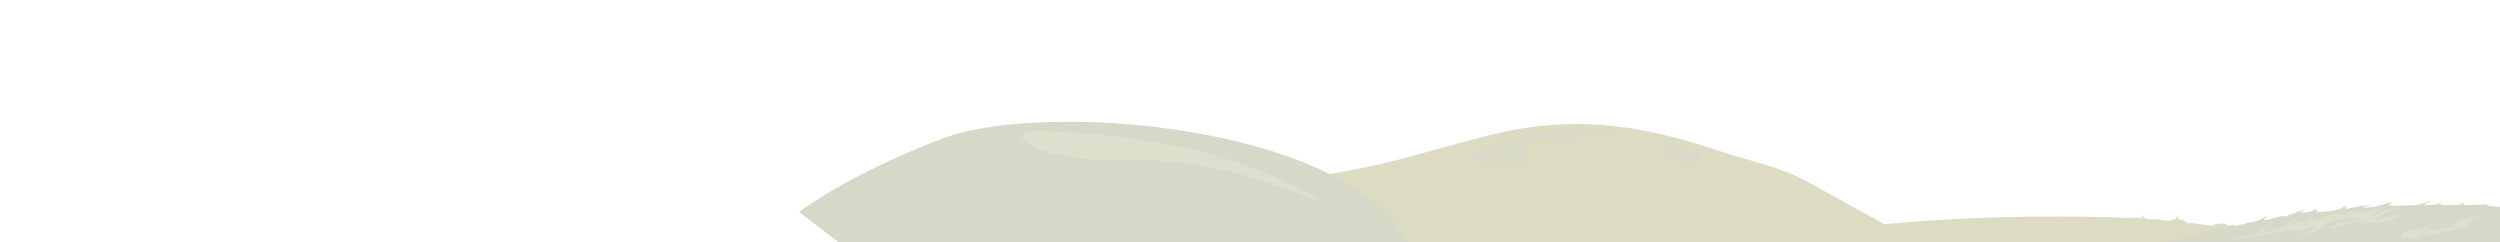 <?xml version="1.0" encoding="UTF-8" standalone="no"?>
<!-- Generator: Adobe Illustrator 16.0.0, SVG Export Plug-In . SVG Version: 6.00 Build 0)  -->

<svg
   xmlns:dc="http://purl.org/dc/elements/1.1/"
   xmlns:cc="http://creativecommons.org/ns#"
   xmlns:rdf="http://www.w3.org/1999/02/22-rdf-syntax-ns#"
   xmlns:svg="http://www.w3.org/2000/svg"
   xmlns="http://www.w3.org/2000/svg"
   xmlns:sodipodi="http://sodipodi.sourceforge.net/DTD/sodipodi-0.dtd"
   xmlns:inkscape="http://www.inkscape.org/namespaces/inkscape"
   version="1.1"
   x="0px"
   y="0px"
   width="11143px"
   height="1080px"
   viewBox="0 0 11143 1080"
   enable-background="new 0 0 11143 1080"
   xml:space="preserve"
   id="svg4866"
   inkscape:version="0.48.2 r9819"
   sodipodi:docname="mountain.svg">
<defs
   id="defs4873" />
<sodipodi:namedview
   pagecolor="#FFFFFF"
   bordercolor="#D1D1D1"
   borderopacity="1"
   objecttolerance="10"
   gridtolerance="10"
   guidetolerance="10"
   inkscape:pageopacity="0"
   inkscape:pageshadow="2"
   inkscape:window-width="1089"
   inkscape:window-height="710"
   id="namedview4871"
   showgrid="false"
   inkscape:zoom="0.25271471"
   inkscape:cx="9516.9053"
   inkscape:cy="117.3431"
   inkscape:window-x="119"
   inkscape:window-y="1"
   inkscape:window-maximized="0"
   inkscape:current-layer="layer20" />

<g xmlns="http://www.w3.org/2000/svg" inkscape:groupmode="layer" xmlns:inkscape="http://www.inkscape.org/namespaces/inkscape" id="layer22" inkscape:label="hills2" style="display:inline">
<g id="MidGround">
<path fill="#B2B2B2" style="fill:#DDDCC2" d="m 7023.875,552.531 c -113.921,0.16 -230.781,13.493 -355,42.75 -165.655,39.016 -327.876,90.931 -493.281,130.75 -150.447,36.218 -305.579,52.562 -452.188,103.812 -152.036,53.148 -293.119,134.577 -428.312,221.062 -39.66,25.371 -82.101,50.691 -125.125,76.594 l 5362.375,0 c -25.868,-8.273 -53.932,-16.477 -84.344,-24.562 -93.648,-24.897 -188.553,-45.003 -284,-61.656 -49.094,-8.566 -98.324,-16.2 -147.688,-23.031 -23.799,-3.293 -50.968,-3.221 -74.031,-9.469 -11.771,-3.189 -32.725,-20.708 -44.437,-9.906 -9.872,-4.617 -17.623,0.125 -28.031,0.469 -0.26,1.502 1.463,3.095 1.156,3.906 -3.232,8.457 -89.139,-8.34 -98.344,-9 -6.559,-0.471 -16.68,1.582 -22.938,-0.344 -8.414,-2.588 -11.921,-9.48 -19.875,-12.625 -14.855,-5.871 -24.91,4.458 -24,-22.594 -2.128,4.934 -4.99,8.53 -5.906,14.656 -29.166,15.805 -50.326,9.032 -81.969,5.25 -29.877,-3.571 -52.805,6.469 -72,-21.031 0.975,5.869 0.468,11.739 2.531,17.25 -28.02,-9.106 -60.145,-1.129 -88.969,-3.781 -42.236,-3.887 -85.16,-3.493 -127.562,-4.406 -85.496,-1.84 -171.05,-2.225 -256.562,-1.375 -191.3,1.9 -382.603,9.838 -573.312,25.094 -34.039,2.722 -68.105,5.414 -102.062,9.031 0,0 -353.438,-194.248 -353.438,-194.25 -109.695,-60.292 -252.681,-88.666 -371.469,-128.719 -226.927,-76.513 -433.732,-124.181 -651.219,-123.875 z" id="path8728" inkscape:connector-curvature="0"/>
<path fill="#B2B2B2" style="fill:#D6D9C7" d="m 10873.25,912.812 c -330.941,0.432 -801.07,40.292 -1345.375,200.562 -16.311,4.803 -32.134,9.518 -47.5,14.125 l 1852.563,0 0,-186.562 c -76.555,-10.763 -236.356,-28.417 -459.688,-28.125 z" id="path8730" inkscape:connector-curvature="0"/>
<path fill="#B2B2B2" style="fill:#D6D9C7" d="m 4755.312,542.75 c -226.868,0.385 -426.843,26.291 -555.094,75.062 -426.043,162.017 -639.063,327.031 -639.063,327.031 L 3821,1143.312 l 2478.844,0 C 6280.847,1086.708 6247.421,1028.79 6195.406,970.5 5930.771,673.94 5273.037,541.872 4755.312,542.75 z" id="path8732" inkscape:connector-curvature="0"/>
<g id="Layer_58">
<path fill="#B2B2B2" style="fill:#D8DAC7" inkscape:connector-curvature="0" d="m 7240.371,609.414 c 0,0 -246.978,-87.629 -563.674,29.979 -316.696,117.608 160.521,78.336 160.521,78.336 0,0 -270.651,-119.873 403.153,-108.315 z" id="path8735"/>
<path fill="#B2B2B2" style="fill:#D8DAC7" inkscape:connector-curvature="0" d="m 7412,663.434 c 0,0 151.57,-3.766 163.785,28.9 12.215,32.666 -52.39,36.306 -52.39,36.306 0,0 -111.395,-38.036 -111.395,-51.621" id="path8737"/>
</g>
<path fill="#B2B2B2" style="fill:none;stroke:#B8B9B3;stroke-width:2;stroke-miterlimit:10" inkscape:connector-curvature="0" stroke-miterlimit="10" d="M 7135.791,554.662" id="path8739"/>
<path fill="#B2B2B2" style="fill:none;stroke:#B8B9B3;stroke-width:2;stroke-miterlimit:10" inkscape:connector-curvature="0" stroke-miterlimit="10" d="M 6497.82,639.393" id="path8741"/>
<path fill="#B2B2B2" style="fill:#DEE0CD" inkscape:connector-curvature="0" d="m 4668.269,584.824 c 0,0 324.498,9.457 636.529,79.815 312.031,70.358 561.204,208.134 565.631,226.255 4.426,18.121 -387.962,-191.9 -829.332,-176.898 -441.369,15.002 -621.25,-147.344 -372.828,-129.172 z" id="path8743"/>
<g id="Layer_59">
<path fill="#B2B2B2" style="fill:#D1D4C3" inkscape:connector-curvature="0" d="M 4379.881,732.844" id="path8746"/>
</g>
<path fill="#B2B2B2" style="fill:#D6D9C7" inkscape:connector-curvature="0" d="m 9762,1068 c 19.725,-29.819 75.691,-25.214 101.794,-49.299 -6.172,8.682 -13.739,17.374 -21.086,25.545 38.452,-21.156 92.264,-37.404 134.688,-48.232 -9.696,1.319 -18.864,6.742 -23.132,13.638 23.393,4.218 55.159,-13.825 77.132,-21.794 -2.353,1.947 -5.185,3.952 -7.183,5.737 29.731,-2.445 56.16,-19.938 83.581,-32.79 -6.741,6.079 -12.853,13.304 -17.634,20.886 32.159,-1.778 59.5,-17.99 91.242,-19.684 -1.758,0.841 -4.694,1.203 -6.694,2.097 13.568,1.795 26.5,-0.646 31.848,-13.402 0.625,0.665 1.467,4.858 1.793,5.004 21.613,-3.561 41.876,-19.313 63.937,-19.698 -4.021,0.854 -14.912,7.801 -20.125,11.645 27.672,1.007 48.766,-3.566 73.427,-17.445 -1.097,4.236 0.131,8.877 -1.388,13.491 43.481,3.7 95.031,-0.399 131.402,-27.491 -1.273,4.909 0.203,10.862 -1.441,15.549 41.036,-9.156 85.439,-17.198 127.424,-19.748 -17.961,-0.208 -34.328,8.341 -51.517,12.484 47.826,9.329 93.189,-19.185 140.257,-24.478 -6.292,1.354 -19.406,7.328 -24.068,15.638 25.25,1.176 48.683,3.646 73.183,5.665 40.629,3.348 82.901,-18.02 121.95,-27.409 -19.23,6.738 -37.064,19.076 -52.674,32.189 33.43,1.932 65.268,-17.075 97.165,-23.787 -10.028,7.995 -23.323,14.059 -35.308,19.787 51.013,-0.601 86.652,9.824 129.125,-19.389 -0.511,3.919 0.885,8.974 0.509,12.989 42.239,-0.913 83.237,-6.91 125.325,-3.69 -12.441,0.068 -24.289,4.182 -34.959,10.143 23.494,-0.409 48.861,-2.739 71.268,4.245 -75.967,26.816 -156.808,13.521 -235.528,12.806 -77.157,-0.701 -154.009,6.2 -231.268,4.256 -65.446,-1.647 -131.158,-2.93 -196.616,-1.025 -55.424,1.613 -112.091,2.992 -167.17,7.646 -73.454,6.207 -139.431,48.284 -210.436,63.522 -77.986,16.735 -157.909,12.555 -235.575,34.713 -35.209,10.044 -67.104,15.344 -103.248,19.686" id="path8748"/>
<path fill="#B2B2B2" style="fill:#DDE0CE" inkscape:connector-curvature="0" d="m 9982,1057 c 42.722,-3.169 95.357,-25.285 129.848,-49.292 -8.246,13.336 -22.955,24.782 -35.236,34.989 20.256,-2.422 40.453,-14.189 59.057,-20.235 17.283,-5.617 35.719,-9.872 53.688,-19.611 -0.244,-0.669 -3.432,0.872 -3.655,1.355 15.662,-14.279 37.799,-27.567 57.641,-35.349 -13.636,6.986 -21.897,22.196 -31.182,33.491 3.174,-2.663 6.655,-3.9 10.132,-5.986 1.951,-2.607 -4.797,3.354 -4.086,4.232 18.194,-1.365 94.469,-29.187 91.349,-47.435 -2.783,8.729 -5.979,21.416 -7.135,31.688 6.285,-5.773 15.544,-8.68 23.277,-11.592 0.646,2.552 -0.05,4.939 0.605,7.488 20.393,-8.515 41.055,-18.565 63.53,-24.182 -2.331,0.065 -5.311,-0.37 -9.285,0.483 19.608,-1.014 50.687,-2.775 63.645,-19.234 -5.372,6.488 -9.886,14.487 -14.189,20.937 25.955,-7.092 50.347,-21.159 77.386,-25.837 -7.929,3.104 -15.215,8.105 -22.777,11.69 35.838,3.442 83.626,-5.803 116.869,-19.794 -6.95,2.469 -11.949,6.458 -17.32,9.787 8.762,-0.603 18.577,-1.203 27.221,-3.73 -16.418,11.41 -33.638,25.92 -52.872,32.225 25.322,-1.409 43.165,-15.495 63.857,-23.633 25.058,-9.854 53.215,-8.795 79.157,-12.502 -37.231,4.411 -86.783,26.566 -113.047,53.886 48.4,-19.798 113.584,-14.302 157.004,-43.569 -41.304,24.106 -91.096,49.656 -139.729,53.871 -36.765,3.186 -72.223,3.634 -108.831,9.891 16.226,-1.854 33.22,-8.436 48.453,-13.58 -58.906,-3.229 -109.601,31.596 -165.207,31.143 33.235,-30.106 104.718,-31.148 147.107,-47.189 -22.976,-1.768 -44.912,7.042 -67.695,5.588 -0.918,0.386 7.564,-3.256 9.81,-4.082 -36.989,5.76 -71.534,5.151 -99.287,27.901 -41.353,33.897 -89.504,40.742 -136.522,63.426 29.893,-20.932 61.959,-38.271 93.944,-55.42 -42.24,12.938 -90.525,20.295 -134.744,21.84 0.687,-1.016 1.064,-2.135 1.132,-3.355 -88.552,17.067 -176.613,40.08 -269.3,39.69 19.979,-3.044 51.535,-10.317 65.389,-17.993" id="path8750"/>
<path fill="#B2B2B2" style="fill:#DDE0CE" inkscape:connector-curvature="0" d="m 10740,1057 c -9.431,3.184 -37.316,13.996 -41.838,-1.526 -4.903,-16.834 42.631,-30.484 53.137,-38.666 -4.342,3.182 -5.697,6.27 -9.093,9.787 52.772,2.658 98.149,-36.118 152.118,-45.634 -17.914,4.162 -69.884,25.94 -78.062,43.736 45.608,2.265 94.658,-9.184 139.118,-19.801 -11.082,0.117 -22.303,0.233 -33.268,-0.295 23.02,-10.455 36.002,-23.259 64.058,-28.484 32.075,-5.975 63.76,-11.711 95.812,-17.705 -27.281,6.878 -61.266,18.526 -85.521,34.332 8.743,-1.801 19.385,-2.782 28.927,-1.841 -24.877,11.313 -50.134,25.035 -76.531,32.296 -30.132,8.289 -60.918,7.375 -90.911,17.686 -38.703,13.304 -71.118,8.092 -110.271,8.115 15.118,-1.03 42.638,-4.109 43.577,14.143 -19.313,-0.363 -38.461,-2.978 -57.538,-2.149 -1.006,1.607 2.719,-1.034 4.285,-1.993" id="path8752"/>
</g>
</g></svg>
